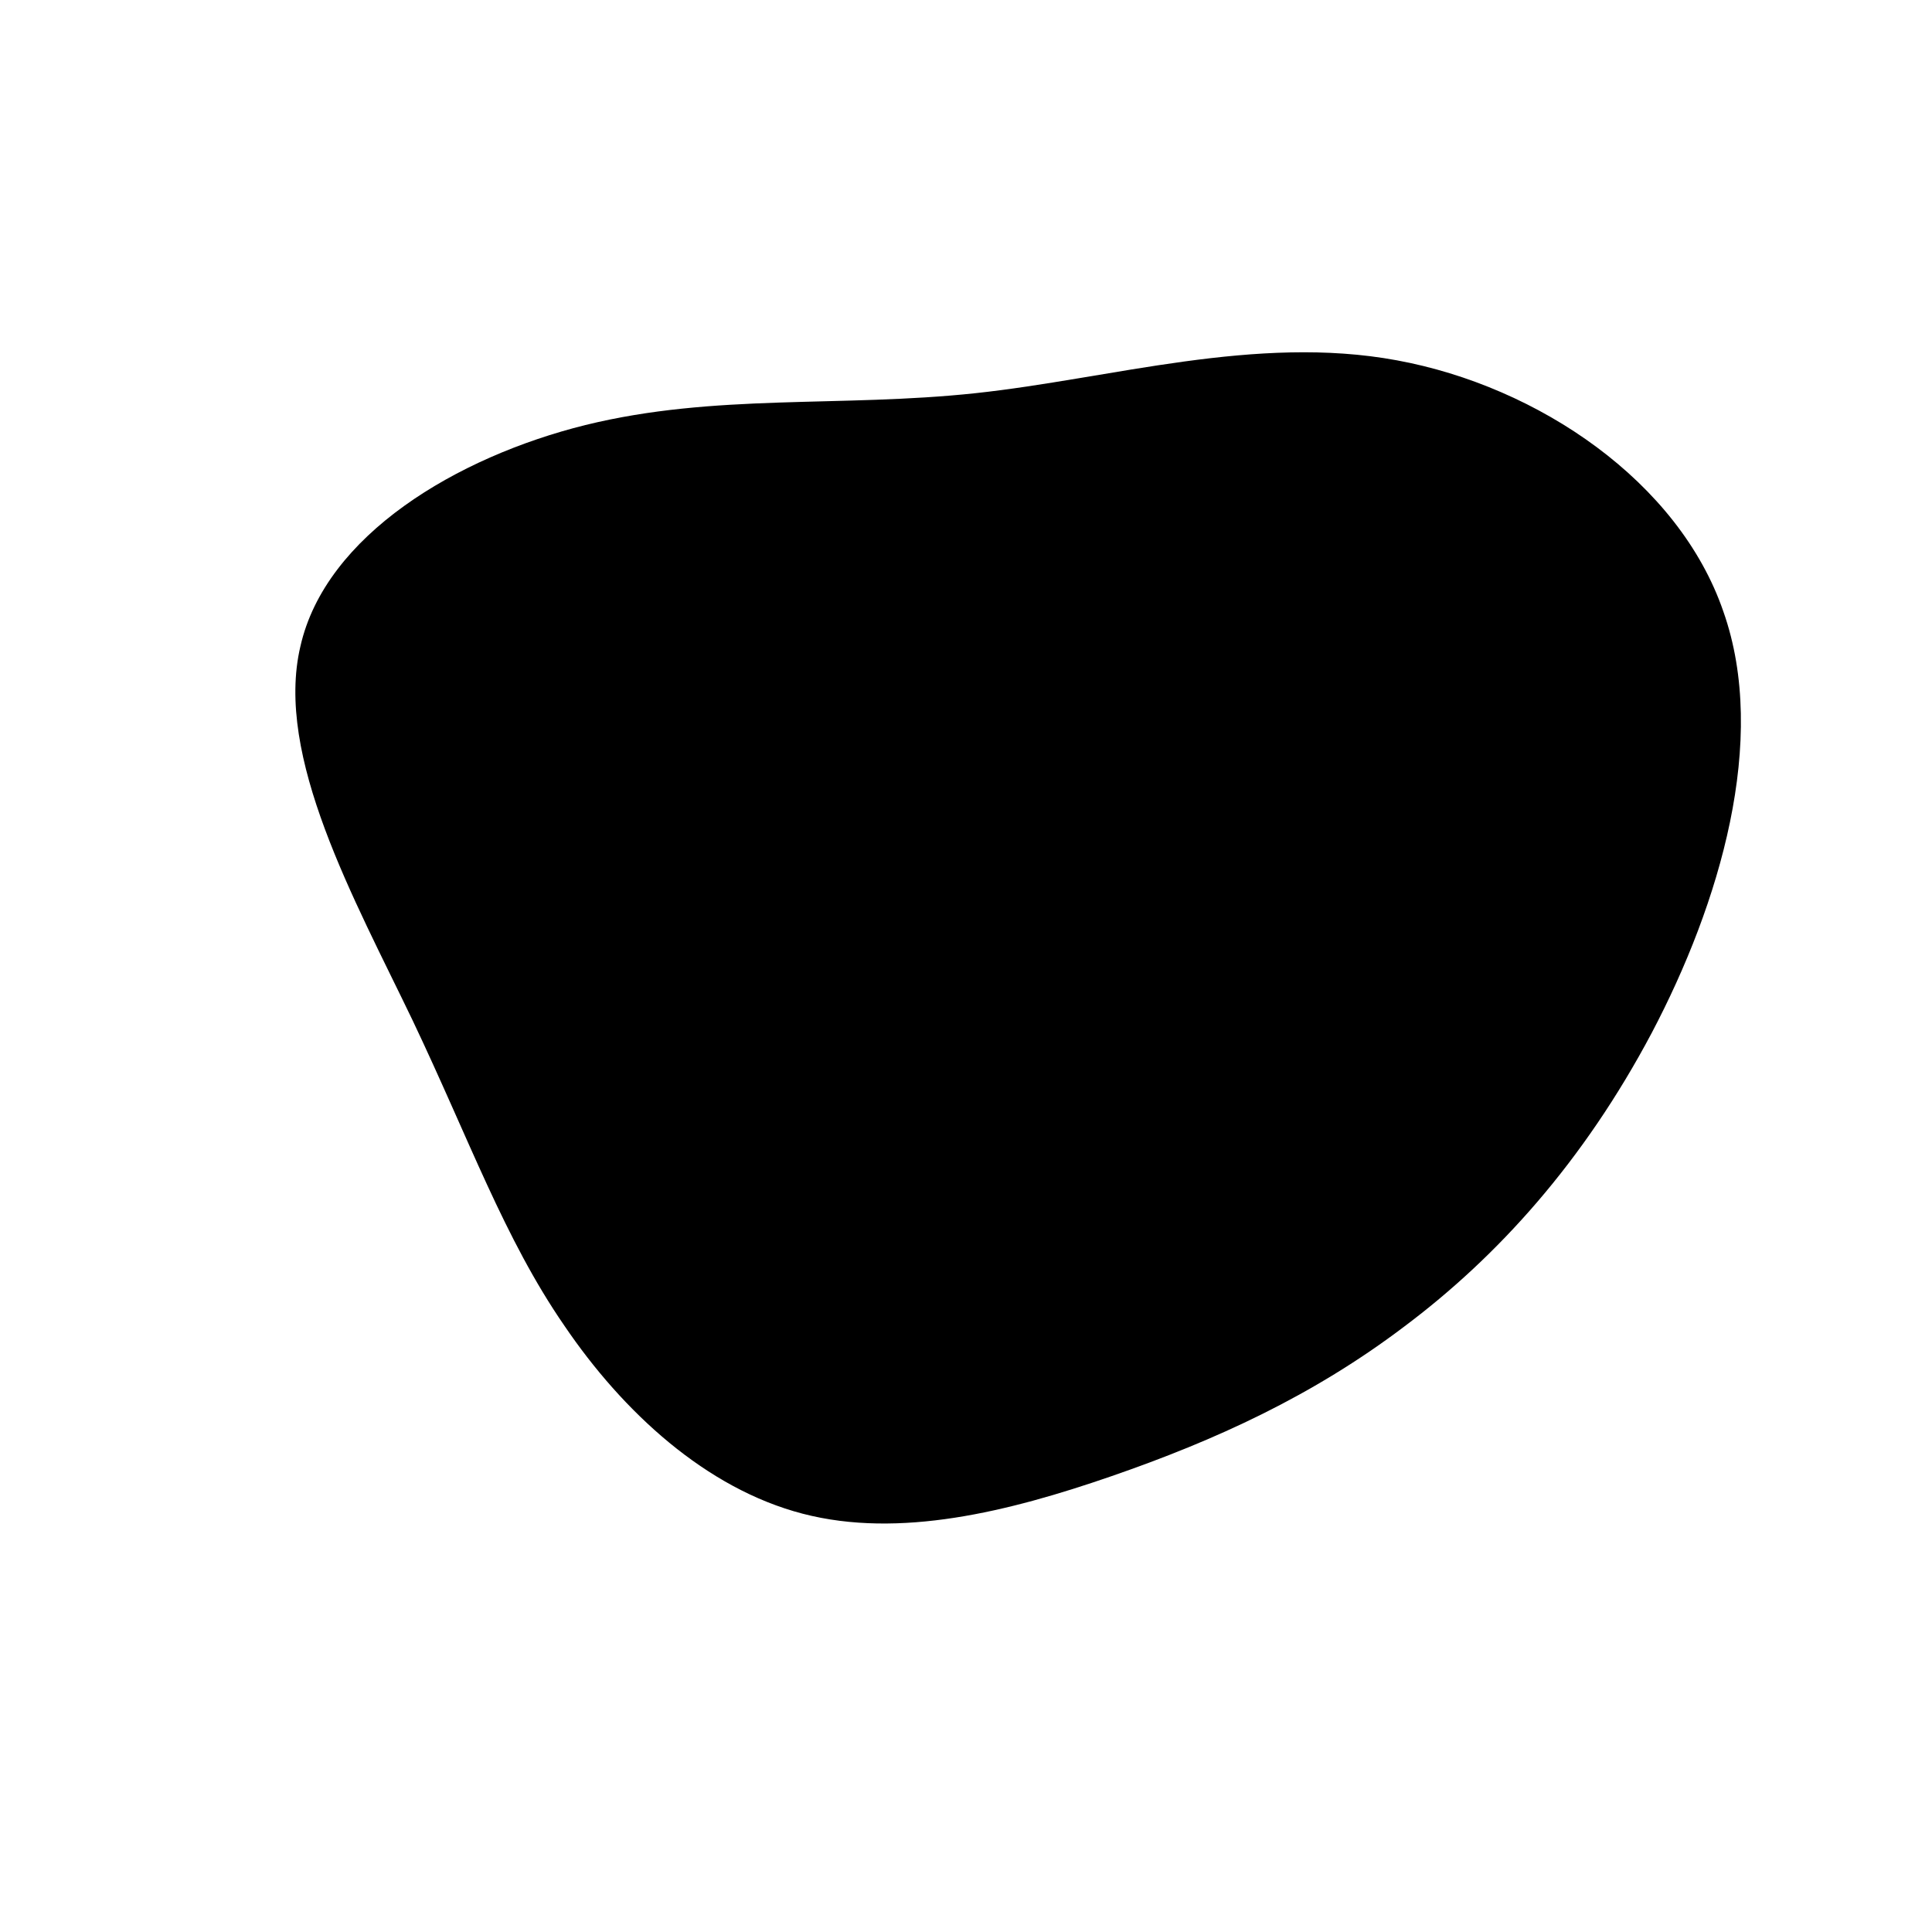 <svg viewBox="0 0 200 200" xmlns="http://www.w3.org/2000/svg">
  <path
    fill="#000"
    d="M44.6,-62.7C59.3,-60,73.8,-50.1,78.4,-36.7C83.1,-23.4,78,-6.4,71,6.9C63.9,20.3,55,30.1,45.4,37.3C35.9,44.5,25.8,49.1,15.1,52.8C4.4,56.5,-6.9,59.3,-16.9,56.7C-26.9,54.1,-35.5,46.2,-41.6,37.2C-47.8,28.2,-51.4,18,-57.3,5.6C-63.3,-6.9,-71.6,-21.7,-68.9,-33.1C-66.3,-44.6,-52.7,-52.7,-39.4,-56C-26,-59.3,-13,-57.8,1,-59.3C15,-60.8,30,-65.4,44.6,-62.7Z"
    transform="translate(100 100)"
  />
</svg>
